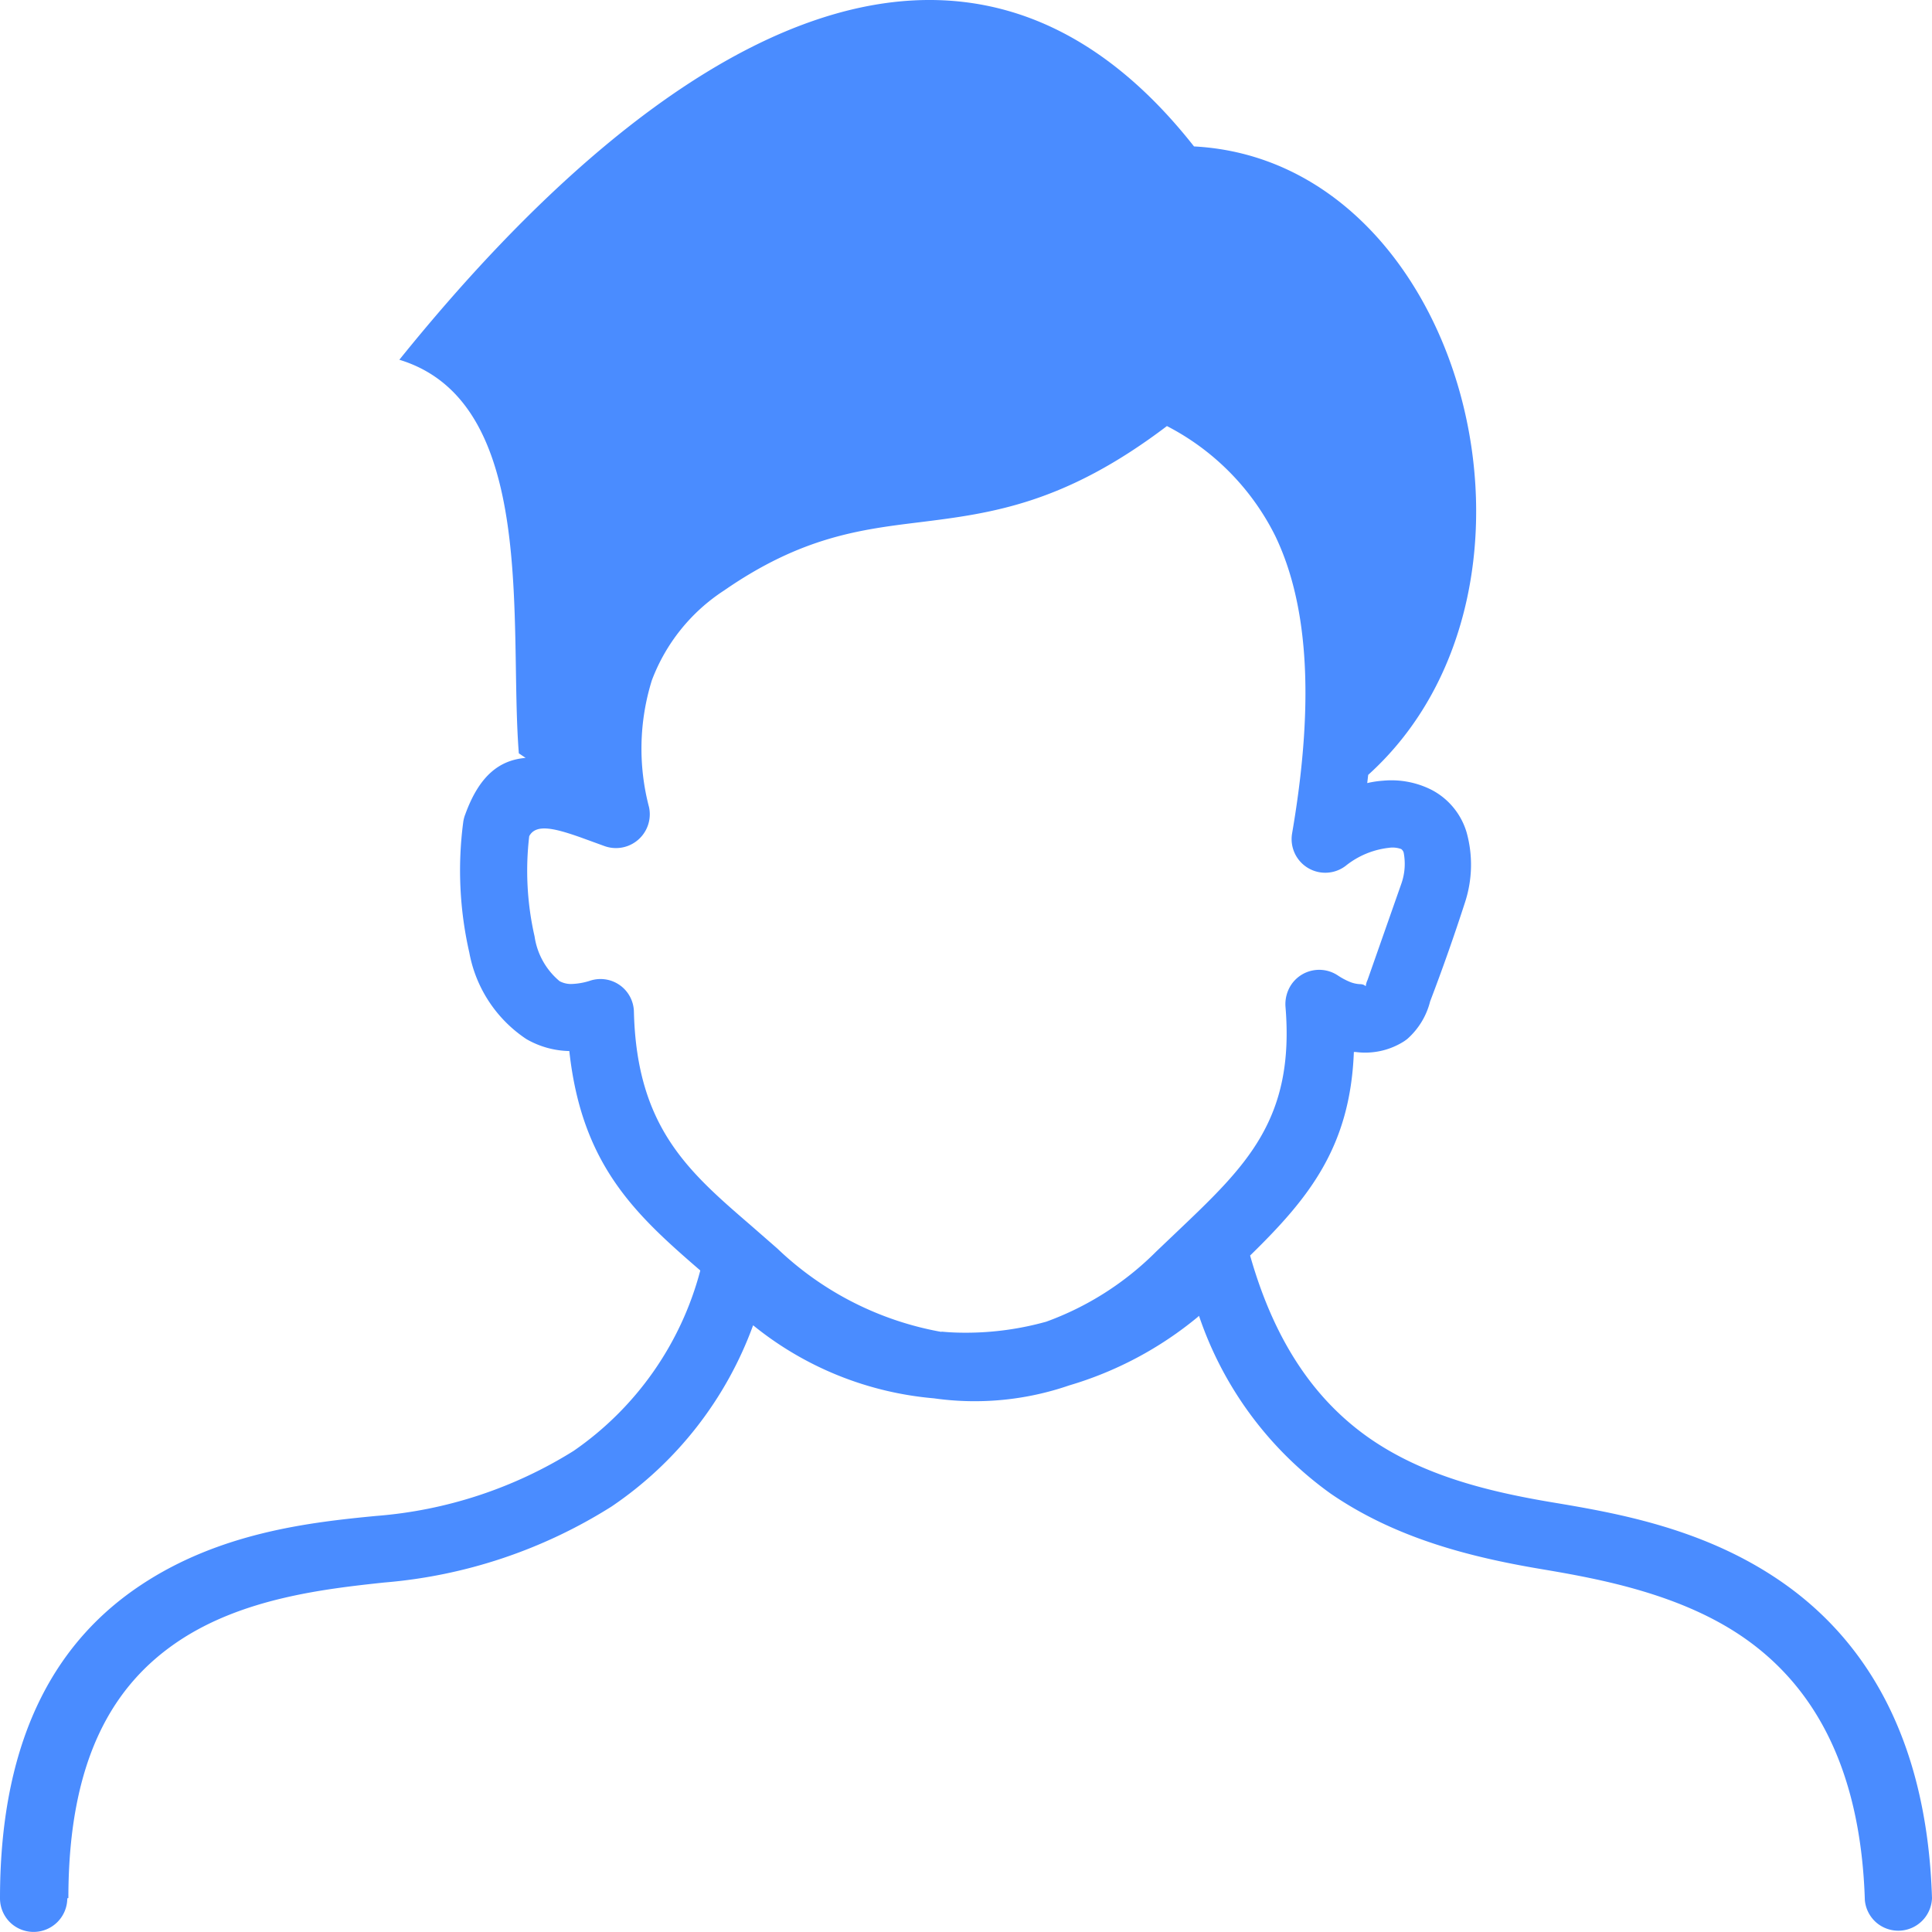 <svg xmlns="http://www.w3.org/2000/svg" width="53" height="53" viewBox="0 0 53 53"><g><g><path fill="#4a8cff" d="M1.846 52.076a.925.925 0 0 1-1.576.654.925.925 0 0 1-.27-.654c0-4.603 1.682-7.139 3.852-8.585 2.17-1.447 4.623-1.728 6.47-1.905a11.967 11.967 0 0 0 5.412-1.783 8.703 8.703 0 0 0 3.477-4.95c-1.786-1.542-3.252-2.893-3.593-6.02a2.443 2.443 0 0 1-1.178-.328 3.637 3.637 0 0 1-1.565-2.371 10.133 10.133 0 0 1-.169-3.568c.01-.08.03-.158.06-.233.385-1.058.937-1.481 1.653-1.542l-.186-.125c-.28-3.524.544-9.635-3.278-10.797 7.208-8.944 15.54-13.807 21.8-5.852 7.44.393 10.48 12.093 4.778 17.24l-.026.225c.142-.033.286-.055.431-.065.463-.044.928.044 1.342.255a1.935 1.935 0 0 1 .953 1.162c.174.625.16 1.287-.039 1.905a55.534 55.534 0 0 1-.962 2.733c-.1.4-.32.76-.63 1.033l-.077.056c-.396.255-.87.36-1.337.298h-.048c-.099 2.617-1.246 4.02-2.846 5.584.707 2.496 1.872 4.03 3.265 5.005 1.475 1.028 3.252 1.469 5.033 1.767 1.782.298 4.197.717 6.332 2.215 2.135 1.499 3.934 4.107 4.076 8.638a.925.925 0 0 1-1.533.668.925.925 0 0 1-.309-.608c-.12-3.818-1.535-5.947-3.286-7.178-1.752-1.23-4.016-1.64-5.582-1.904-2.01-.337-4.028-.864-5.788-2.073a9.888 9.888 0 0 1-3.61-4.876l-.043.039a9.954 9.954 0 0 1-3.52 1.87 7.962 7.962 0 0 1-3.709.354 9.108 9.108 0 0 1-4.96-2.004 10.23 10.23 0 0 1-3.882 4.971 13.79 13.79 0 0 1-6.241 2.086c-1.652.177-3.882.432-5.642 1.61-1.76 1.18-3.019 3.197-3.019 7.045zM25.827 36.53c.22.021.431.03.669.03.745 0 1.486-.102 2.204-.302a8.219 8.219 0 0 0 3.019-1.926l.604-.575c1.859-1.77 3.2-3.049 2.941-6.145a.969.969 0 0 1 .151-.588.924.924 0 0 1 1.294-.259c.106.07.219.13.337.177.081.032.167.05.254.056.134 0 .147.056.168.052 0 0 0-.065.048-.168l.931-2.652c.093-.27.113-.558.06-.838a.181.181 0 0 0-.068-.1.684.684 0 0 0-.337-.034 2.302 2.302 0 0 0-1.19.497.923.923 0 0 1-1.466-.894c.668-3.887.366-6.43-.458-8.15a6.803 6.803 0 0 0-2.976-3.023c-2.812 2.134-4.805 2.393-6.789 2.639-1.617.199-3.23.397-5.357 1.87a5.065 5.065 0 0 0-1.984 2.466 6.308 6.308 0 0 0-.077 3.481.928.928 0 0 1-1.22 1.067l-.665-.242c-.712-.25-1.22-.376-1.402-.03a8.11 8.11 0 0 0 .147 2.75c.07.48.314.917.686 1.227.094.05.199.077.306.078.176-.004.35-.033.517-.086a.916.916 0 0 1 1.216.85c.078 3.157 1.489 4.375 3.201 5.852l.733.64a8.73 8.73 0 0 0 4.503 2.288z"/></g></g></svg>